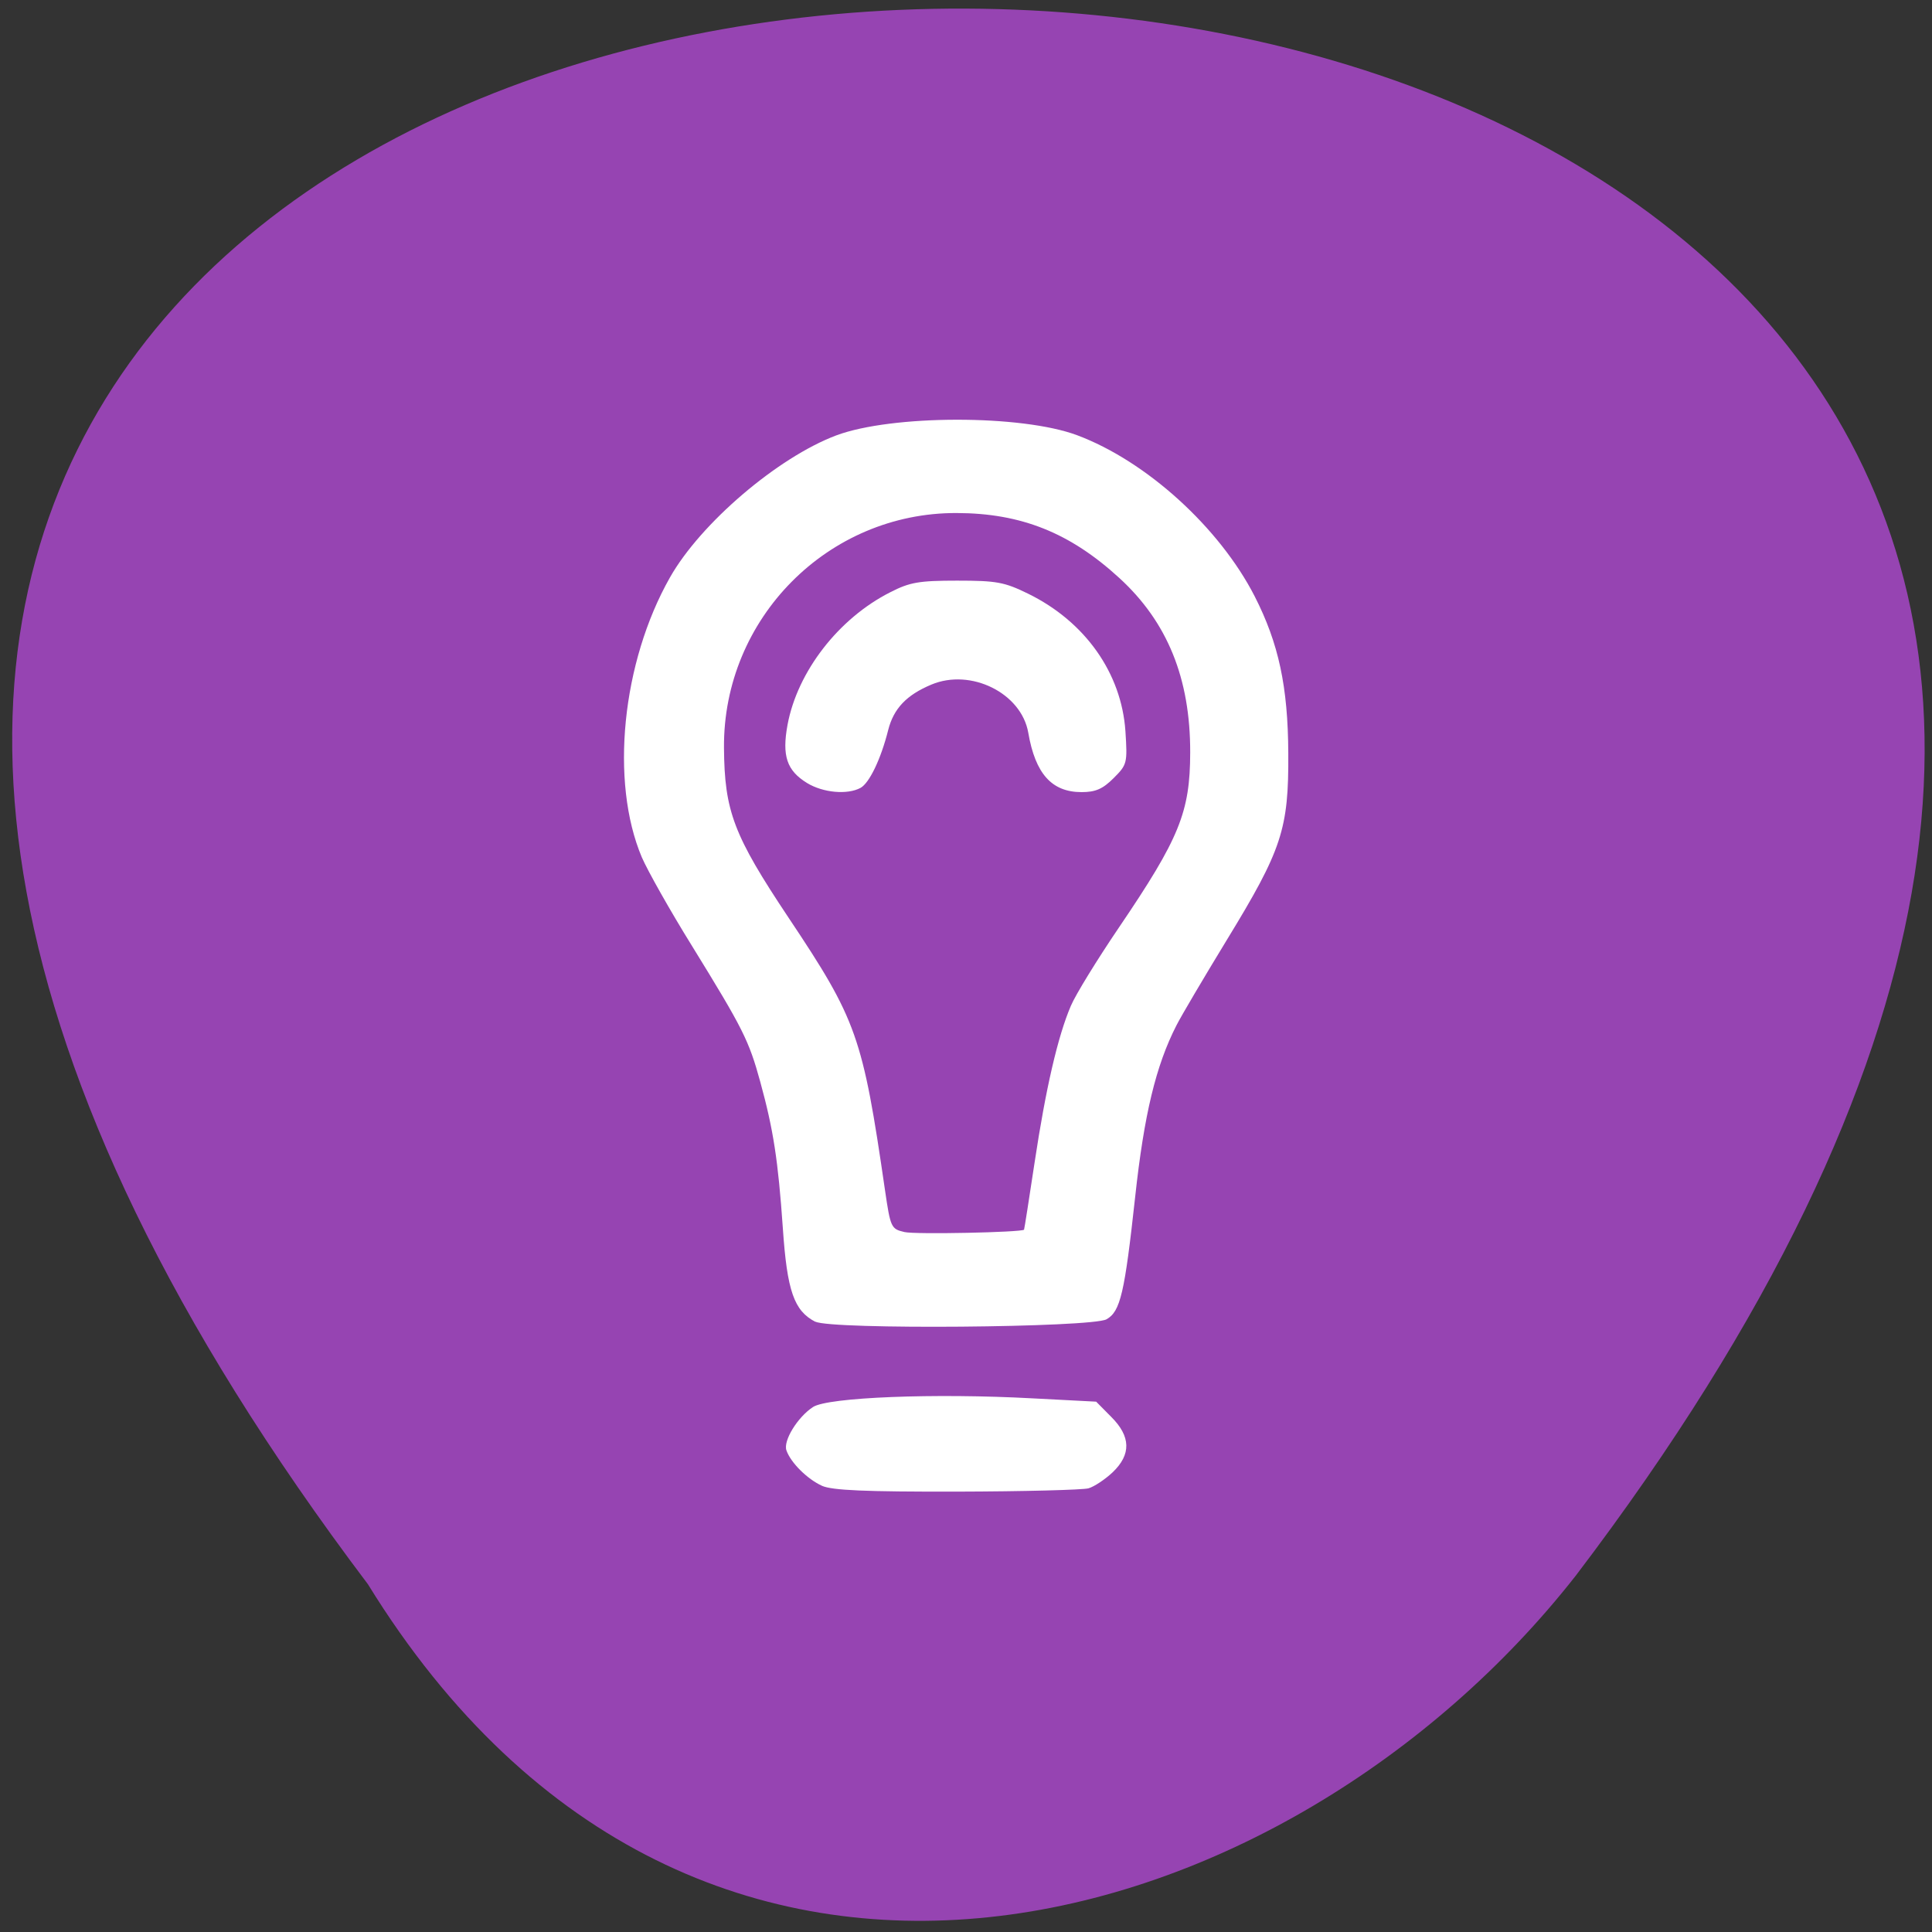 <svg xmlns="http://www.w3.org/2000/svg" viewBox="0 0 48 48"><rect x="0" y="0" width="48" height="48" fill="#333333" stroke="none"/><path d="m 9.141 39.36 c -39.641 -52.53 69.22 -51.789 30.01 -0.215 c -7.09 9.05 -21.816 13.512 -30.01 0.215" fill="#9644b2"/><g fill="#fff"><path d="m 20.258 32.84 c -0.531 -0.273 -0.703 -0.766 -0.809 -2.332 c -0.117 -1.68 -0.234 -2.441 -0.559 -3.625 c -0.285 -1.039 -0.43 -1.324 -1.691 -3.371 c -0.551 -0.887 -1.113 -1.887 -1.254 -2.215 c -0.793 -1.879 -0.496 -4.84 0.699 -6.949 c 0.762 -1.348 2.68 -2.984 4.133 -3.531 c 1.383 -0.516 4.605 -0.52 5.984 -0.004 c 1.723 0.645 3.535 2.293 4.41 4 c 0.598 1.172 0.828 2.246 0.836 3.898 c 0.012 1.891 -0.156 2.398 -1.531 4.648 c -0.559 0.918 -1.121 1.867 -1.246 2.113 c -0.512 1 -0.805 2.215 -1.027 4.262 c -0.262 2.395 -0.367 2.848 -0.711 3.043 c -0.367 0.207 -6.844 0.262 -7.234 0.059 m 5.184 -2.285 c 0.008 -0.012 0.125 -0.762 0.262 -1.668 c 0.277 -1.84 0.578 -3.141 0.902 -3.895 c 0.117 -0.277 0.656 -1.152 1.191 -1.941 c 1.508 -2.223 1.77 -2.871 1.773 -4.352 c 0.004 -1.84 -0.566 -3.242 -1.762 -4.336 c -1.227 -1.125 -2.441 -1.609 -4.04 -1.613 c -3.199 -0.012 -5.805 2.621 -5.781 5.832 c 0.012 1.578 0.238 2.172 1.605 4.223 c 1.695 2.539 1.84 2.945 2.395 6.766 c 0.137 0.934 0.152 0.965 0.484 1.043 c 0.266 0.063 2.902 0.008 2.973 -0.059"/><path d="m 20.422 36.914 c -0.363 -0.164 -0.777 -0.574 -0.883 -0.879 c -0.086 -0.238 0.277 -0.828 0.66 -1.078 c 0.367 -0.242 3.02 -0.348 5.461 -0.215 l 1.574 0.082 l 0.371 0.375 c 0.492 0.488 0.504 0.938 0.035 1.383 c -0.188 0.176 -0.457 0.355 -0.598 0.395 c -0.141 0.039 -1.613 0.078 -3.27 0.082 c -2.277 0.004 -3.094 -0.031 -3.352 -0.145"/><path d="m 20.05 19.453 c -0.504 -0.309 -0.625 -0.676 -0.484 -1.445 c 0.246 -1.324 1.27 -2.645 2.551 -3.293 c 0.488 -0.25 0.715 -0.289 1.664 -0.289 c 0.977 0 1.172 0.035 1.762 0.324 c 1.418 0.695 2.32 1.973 2.418 3.418 c 0.051 0.793 0.043 0.828 -0.293 1.164 c -0.27 0.27 -0.449 0.348 -0.797 0.348 c -0.738 0 -1.148 -0.453 -1.324 -1.477 c -0.172 -0.984 -1.426 -1.605 -2.406 -1.195 c -0.617 0.258 -0.938 0.594 -1.074 1.129 c -0.18 0.719 -0.469 1.32 -0.688 1.438 c -0.328 0.176 -0.93 0.121 -1.328 -0.121"/></g></svg>
